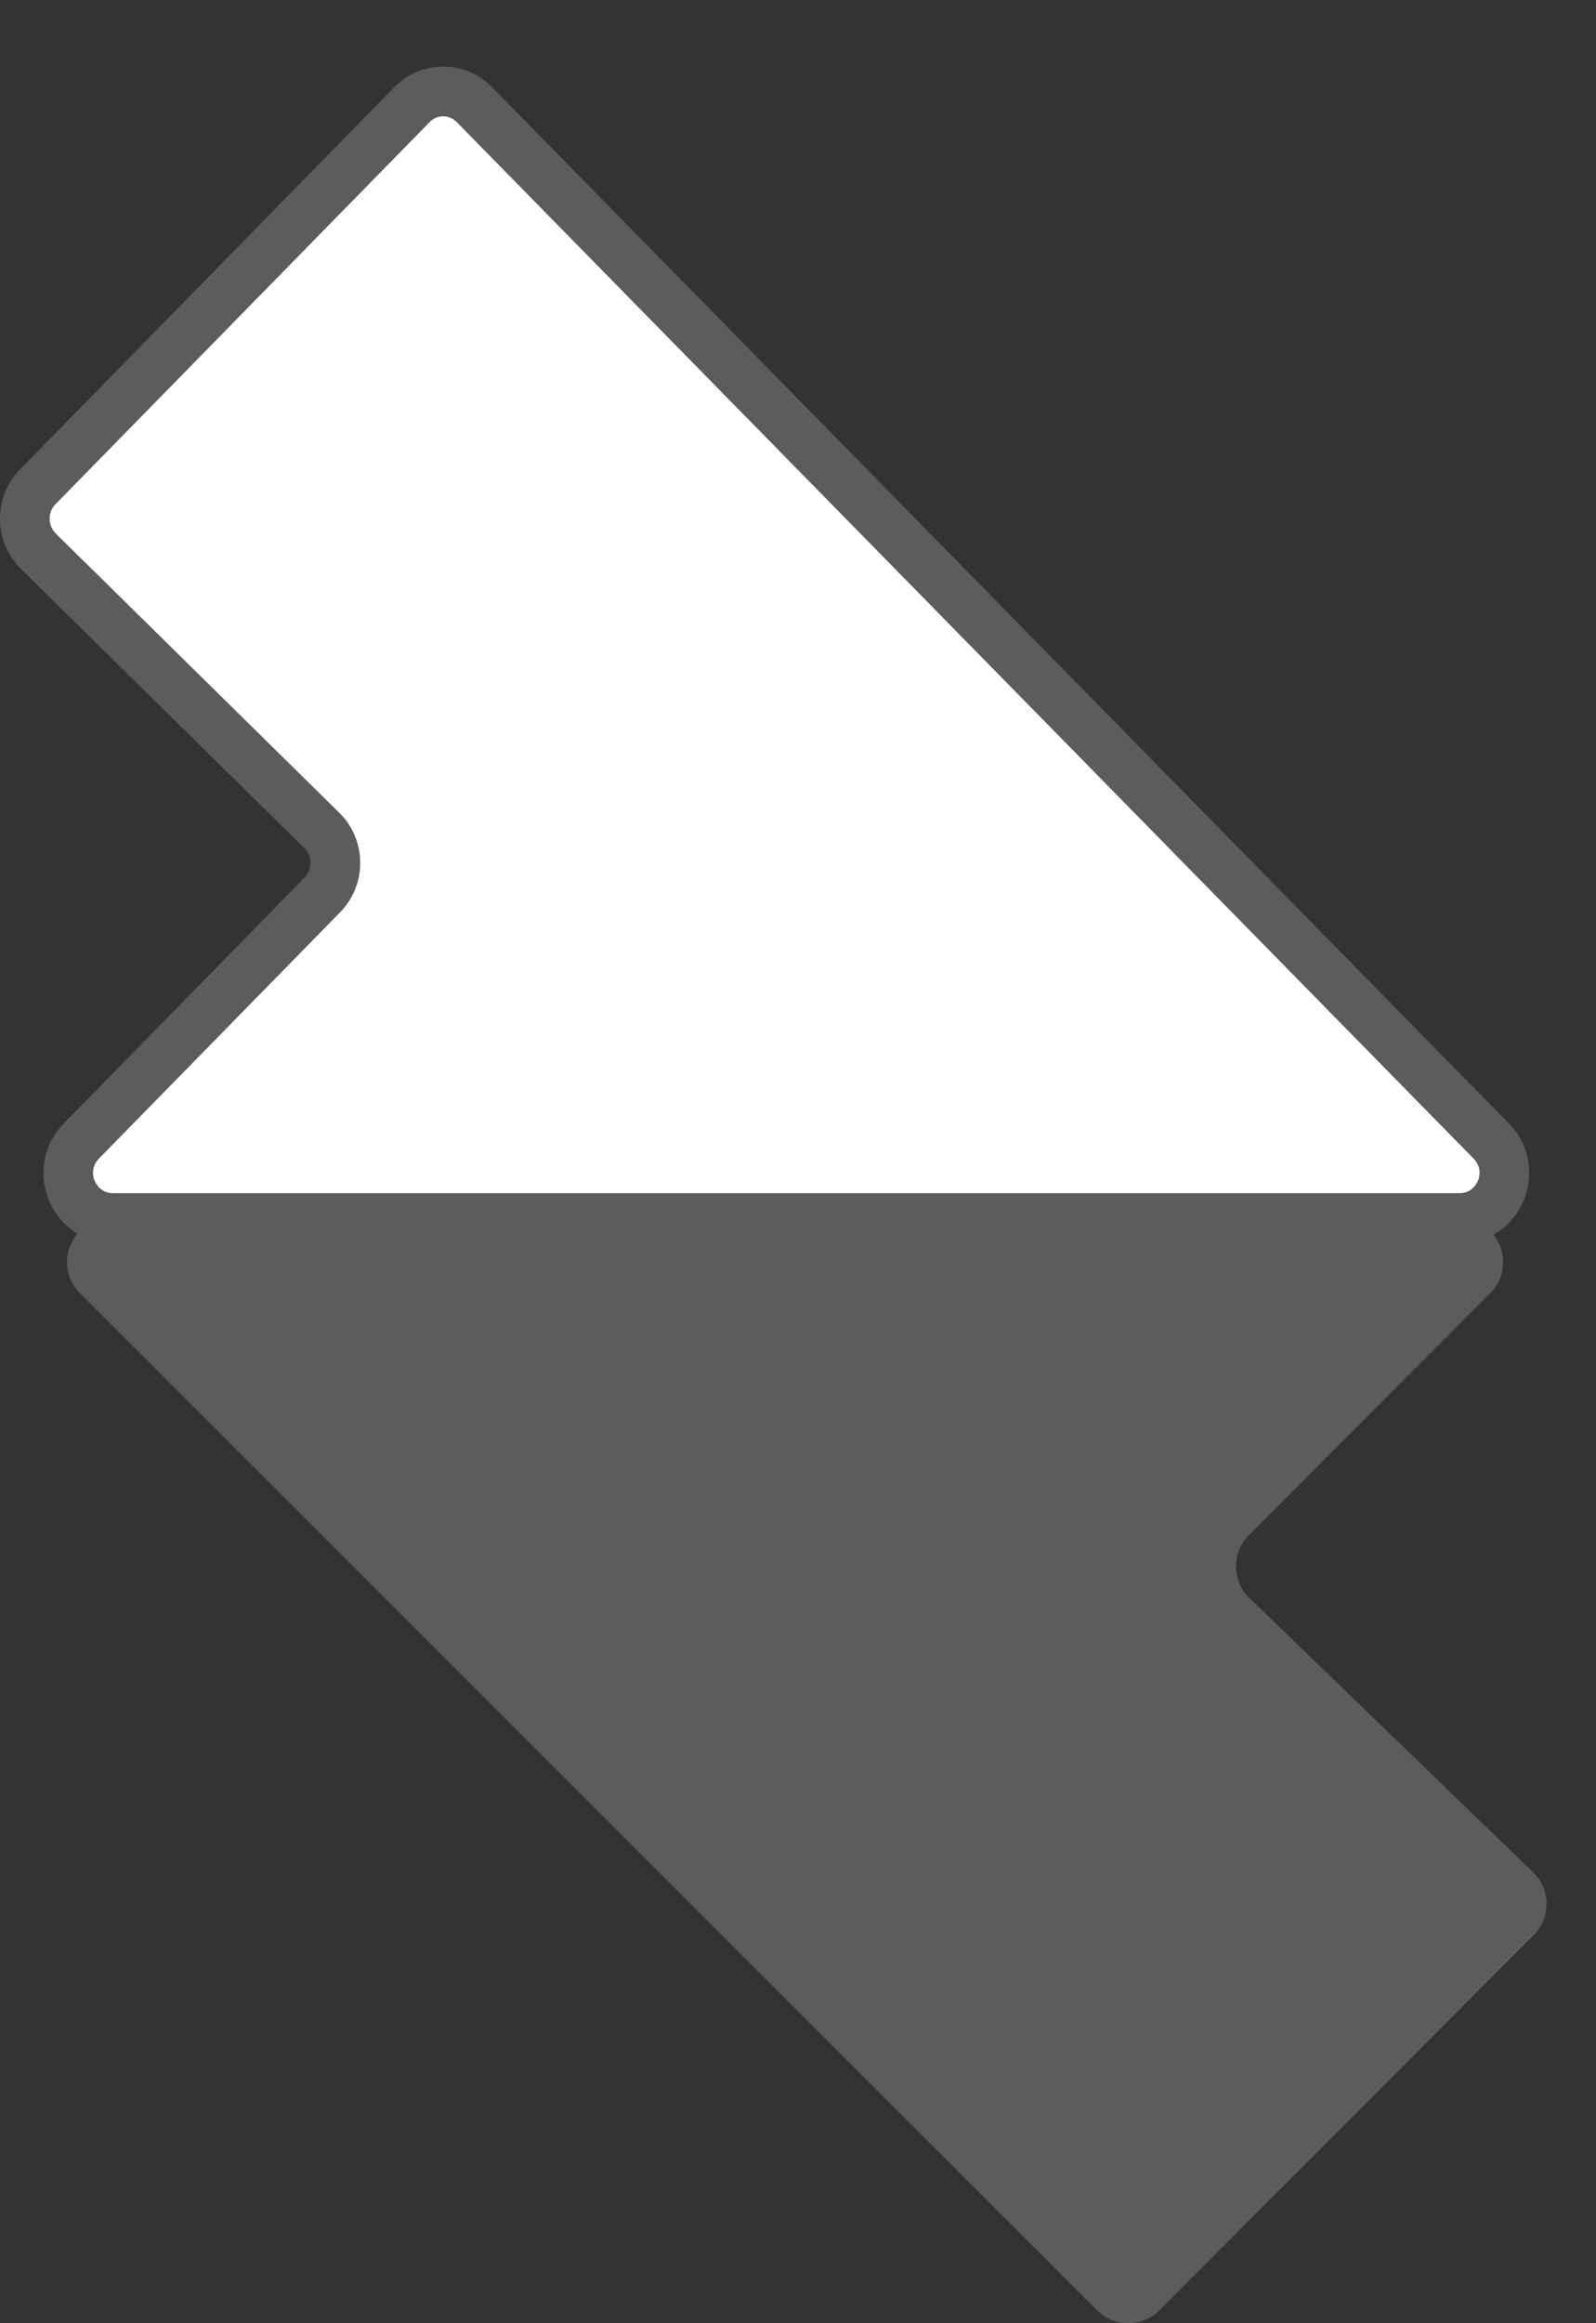 <svg width="11" height="16" viewBox="0 0 11 16" fill="none" xmlns="http://www.w3.org/2000/svg">
<rect x="0" y="0" width="11" height="16" fill="#333333" stroke="none"/>
<path d="M10.566 12.894L8.612 11.006C8.489 10.888 8.488 10.692 8.608 10.572L10.27 8.907C10.462 8.715 10.326 8.388 10.055 8.388H0.766C0.496 8.388 0.36 8.716 0.552 8.907L7.561 15.911C7.68 16.03 7.872 16.03 7.991 15.911L10.57 13.328C10.69 13.208 10.689 13.012 10.566 12.894Z" fill="#5C5C5C"/>
<path d="M0.264 3.795L2.218 5.719C2.341 5.839 2.342 6.039 2.222 6.162L0.56 7.858C0.368 8.054 0.504 8.388 0.775 8.388H10.064C10.335 8.388 10.47 8.053 10.278 7.858L3.269 0.72C3.15 0.599 2.958 0.599 2.839 0.72L0.26 3.352C0.14 3.475 0.141 3.674 0.264 3.795Z" fill="white"/>
<path fill-rule="evenodd" clip-rule="evenodd" d="M10.064 8.217C10.176 8.217 10.247 8.071 10.156 7.979L3.147 0.84C3.095 0.788 3.013 0.788 2.962 0.84L0.382 3.473C0.328 3.528 0.329 3.619 0.384 3.674L2.339 5.598C2.528 5.784 2.531 6.092 2.345 6.282L0.682 7.979C0.592 8.071 0.663 8.217 0.775 8.217H10.064ZM10.401 7.739C10.694 8.037 10.494 8.56 10.064 8.56H0.775C0.345 8.56 0.145 8.038 0.438 7.739L2.1 6.043C2.154 5.987 2.154 5.896 2.099 5.842L0.144 3.918C-0.046 3.731 -0.048 3.423 0.138 3.233L2.717 0.601C2.903 0.411 3.205 0.411 3.391 0.6L10.401 7.739Z" fill="#5C5C5C"/>
</svg>
